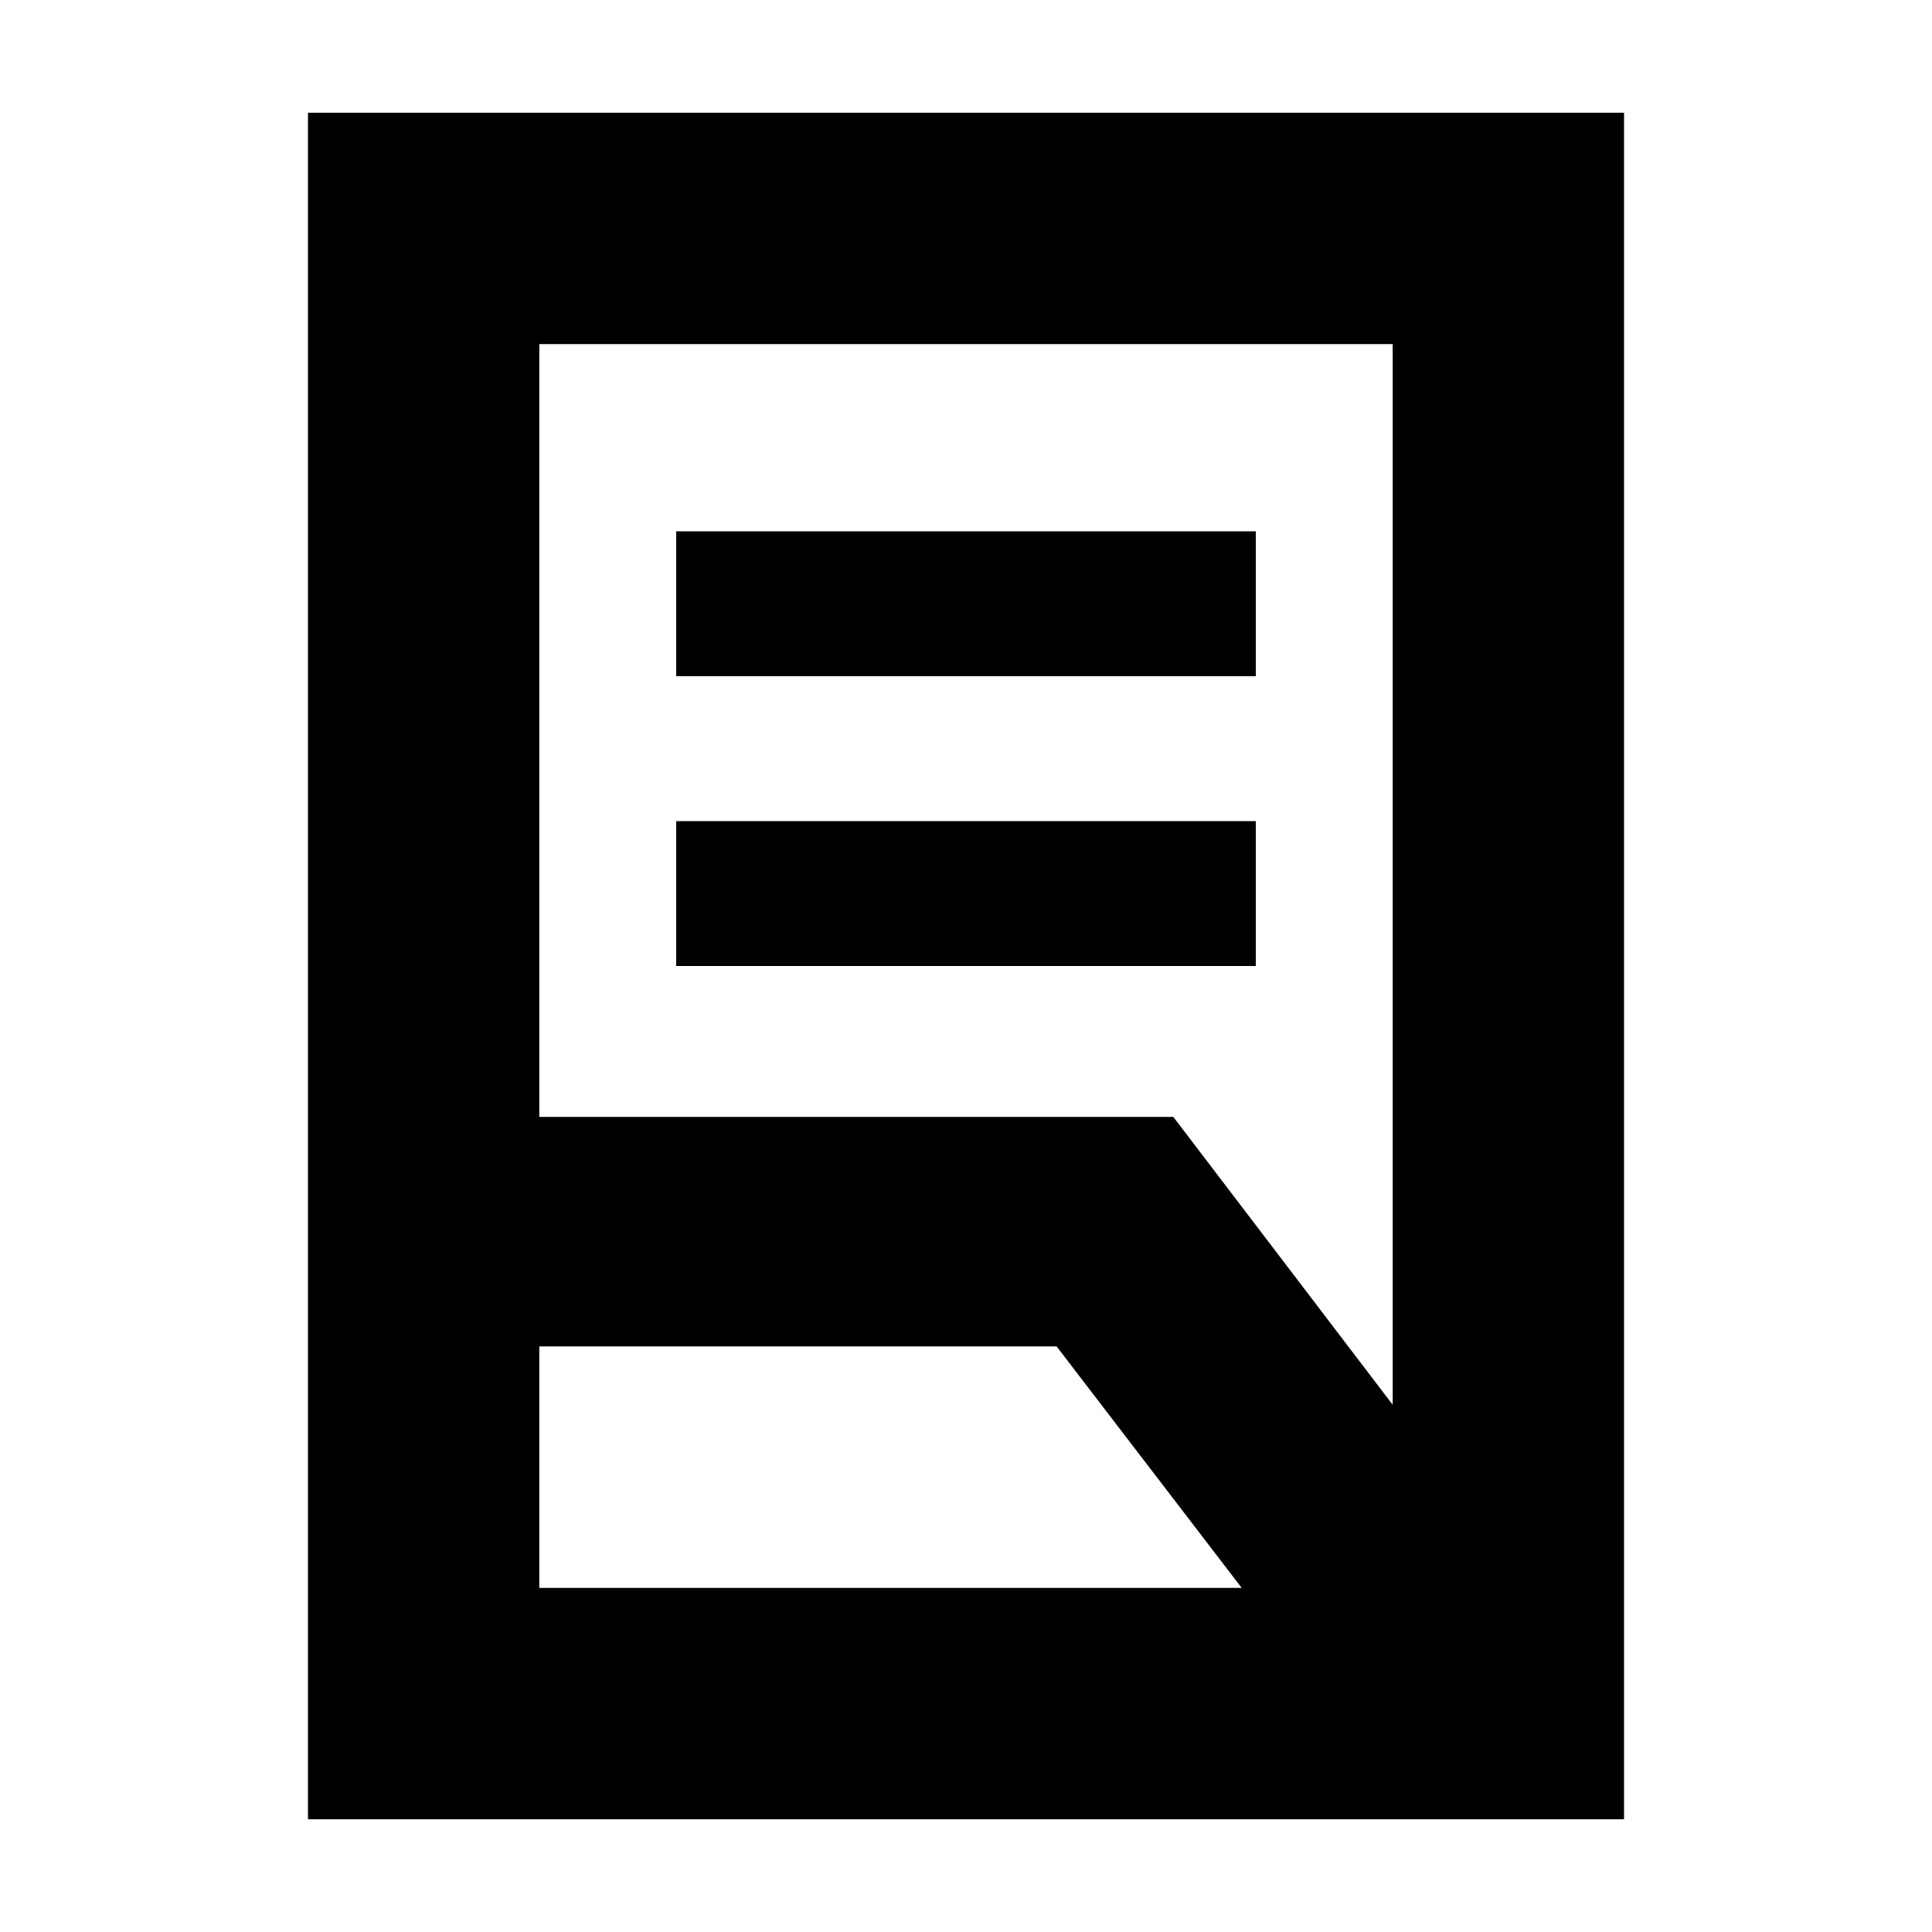 <svg xmlns="http://www.w3.org/2000/svg" height="20" width="20"><path d="M7 10V8.5h6V10Zm0-3V5.5h6V7Zm-1.417 4.562h6.563l2.271 2.98V3.562H5.583Zm0 4.876h7.271l-1.916-2.5H5.583Zm11.229 2.395H3.188V1.167h13.624ZM5.583 16.438V3.562Zm0-2.5v-2.376 2.376Z"/></svg>